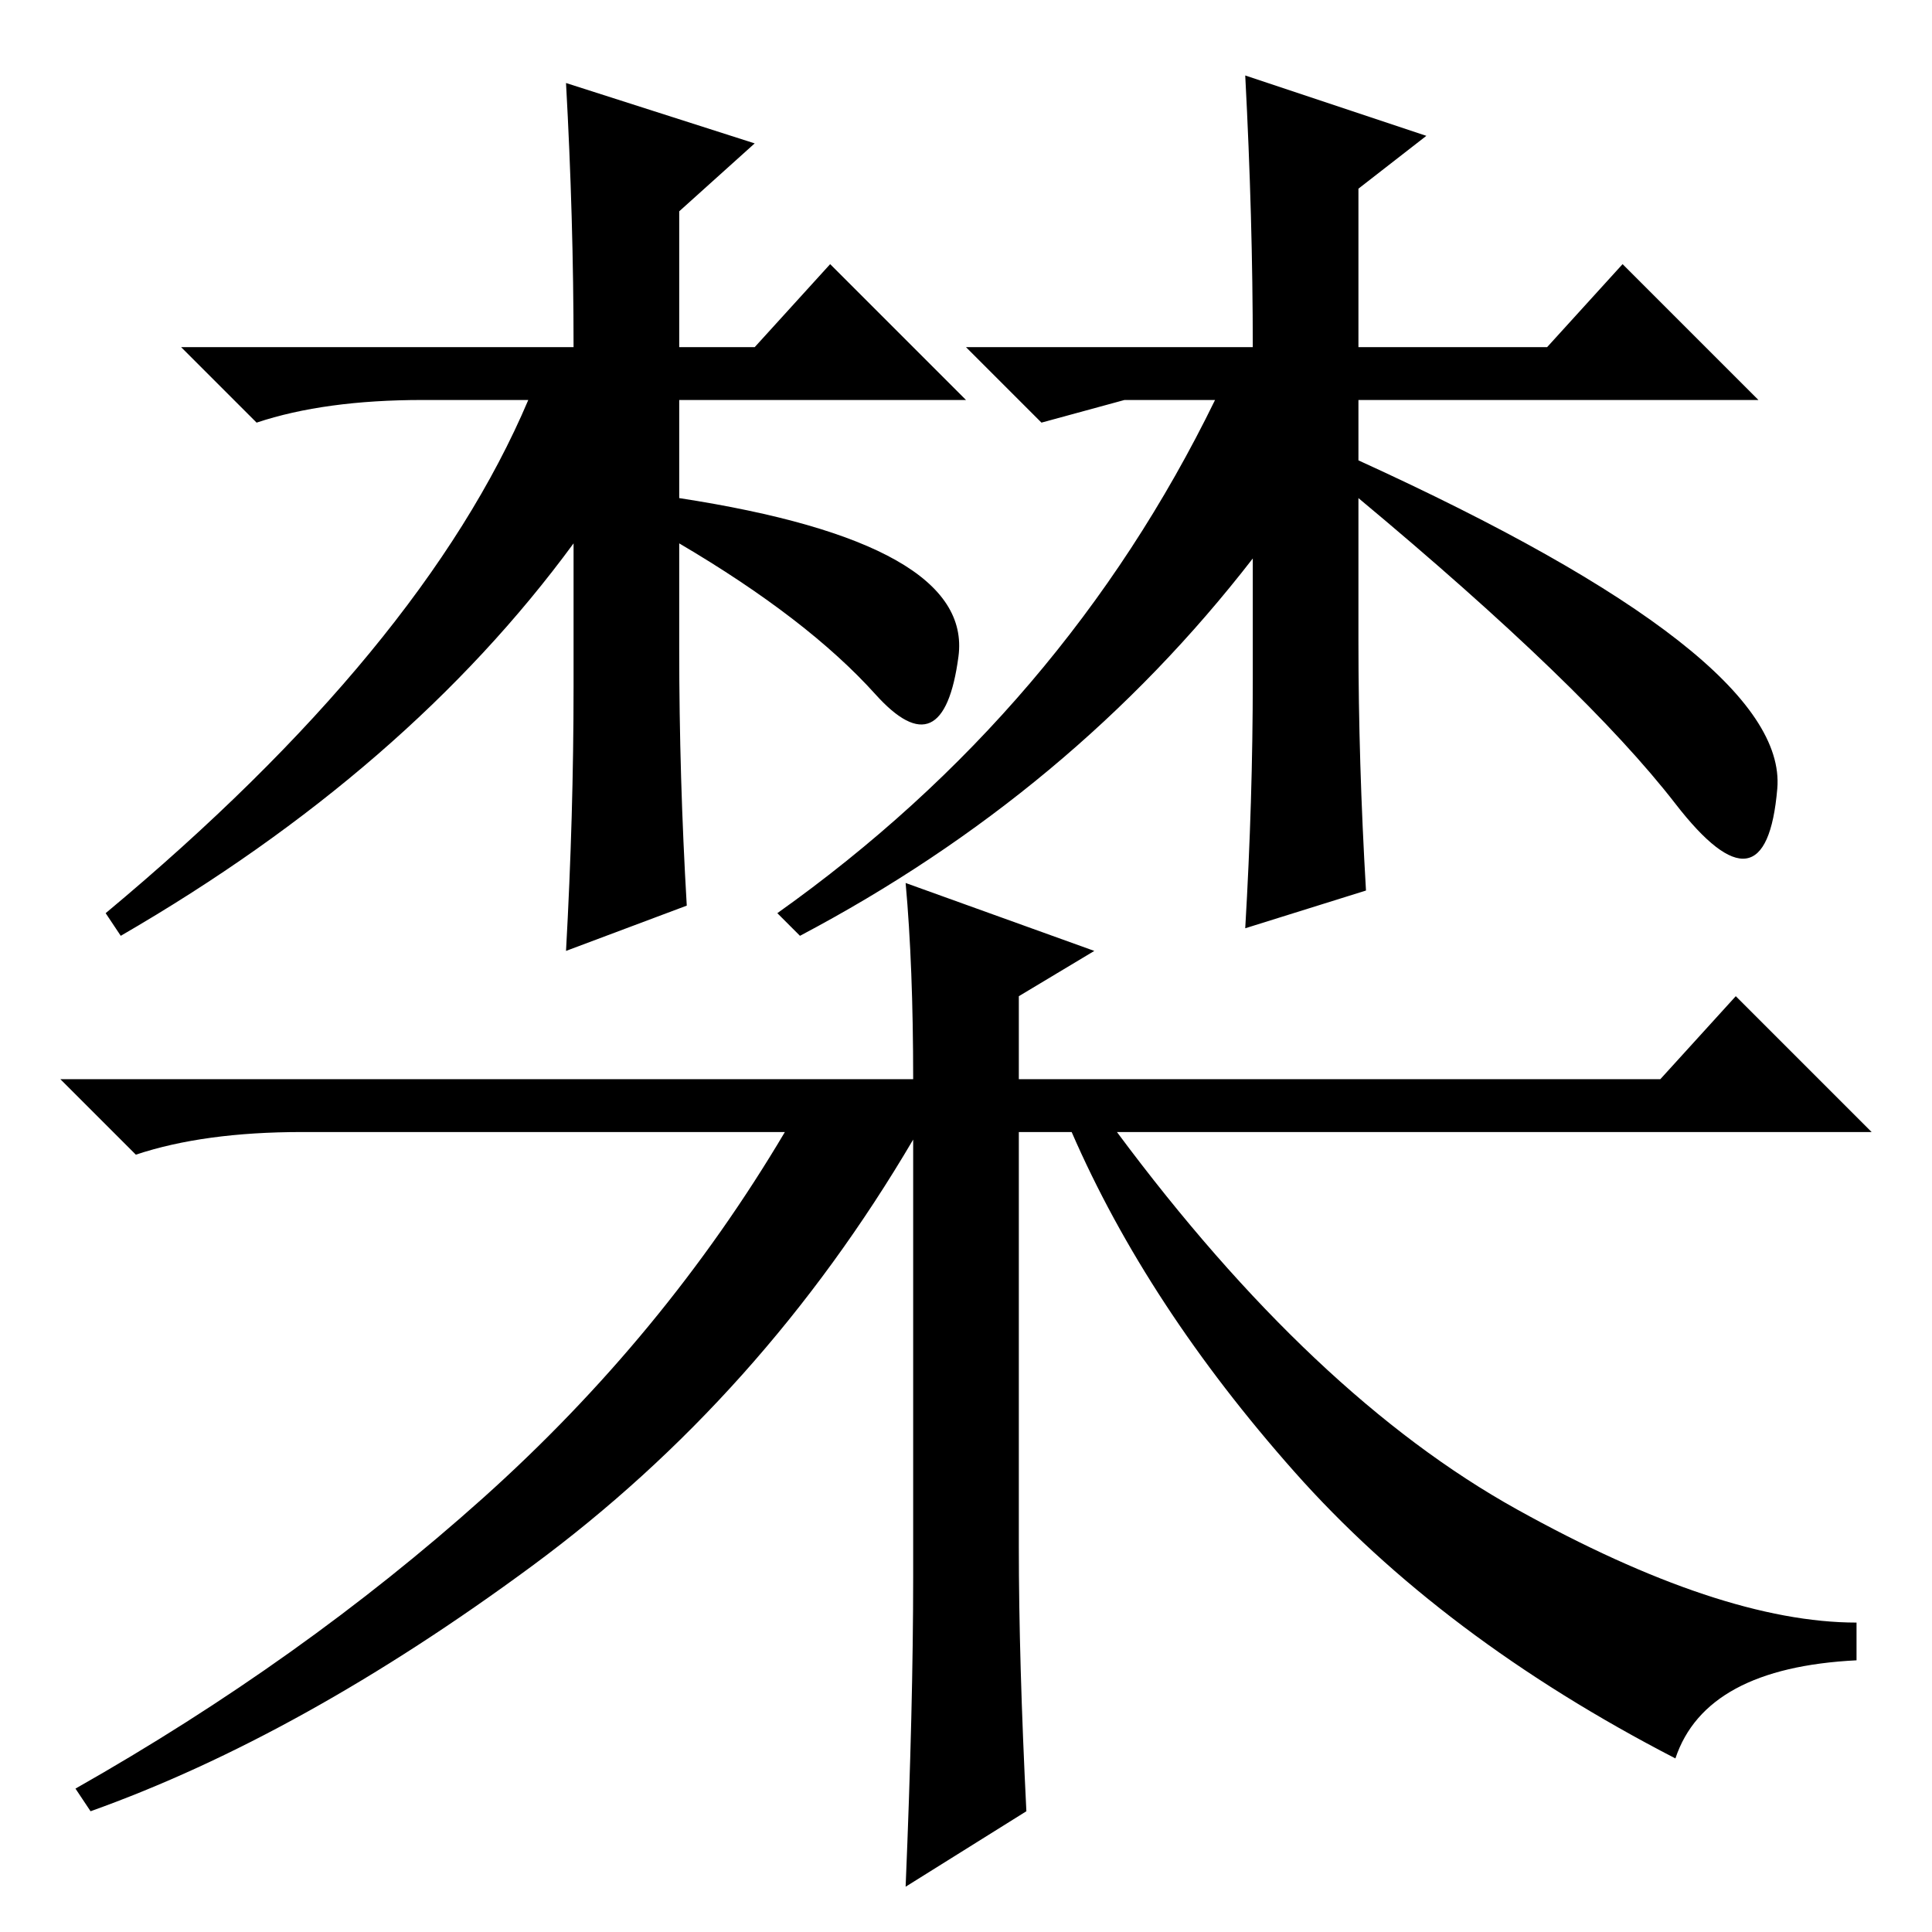 <?xml version="1.0" standalone="no"?>
<!DOCTYPE svg PUBLIC "-//W3C//DTD SVG 1.1//EN" "http://www.w3.org/Graphics/SVG/1.1/DTD/svg11.dtd" >
<svg xmlns="http://www.w3.org/2000/svg" xmlns:xlink="http://www.w3.org/1999/xlink" version="1.1" viewBox="0 -36 256 256">
  <g transform="matrix(1 0 0 -1 0 220)">
   <path fill="currentColor"
d="M56 203q-13 0 -22 -3l-10 10h52q0 17 -1 35l25 -8l-10 -9v-18h10l10 11l18 -18h-38v-13q39 -6 37 -21t-11 -5t-26 20v-14q0 -17 1 -34l-16 -6q1 18 1 35v19q-22 -30 -60 -52l-2 3q42 35 56 68h-14zM149 203l-11 -3l-10 10h38q0 17 -1 36l24 -8l-9 -7v-21h25l10 11l18 -18
h-53v-8q57 -26 55.5 -43.5t-13.5 -2t-42 40.5v-19q0 -16 1 -33l-16 -5q1 17 1 33v16q-24 -31 -60 -50l-3 3q38 27 58 68h-12zM136 16l-16 -10q1 24 1 41v58q-20 -34 -50.5 -56.5t-58.5 -32.5l-2 3q30 17 54 38.5t40 48.5h-64q-13 0 -22 -3l-10 10h113q0 15 -1 26l25 -9
l-10 -6v-11h85l10 11l18 -18h-100q26 -35 53 -50t45 -15v-5q-20 -1 -24 -13q-31 16 -50.5 38t-29.5 45h-7v-55q0 -15 1 -35z" />
  </g>

</svg>
